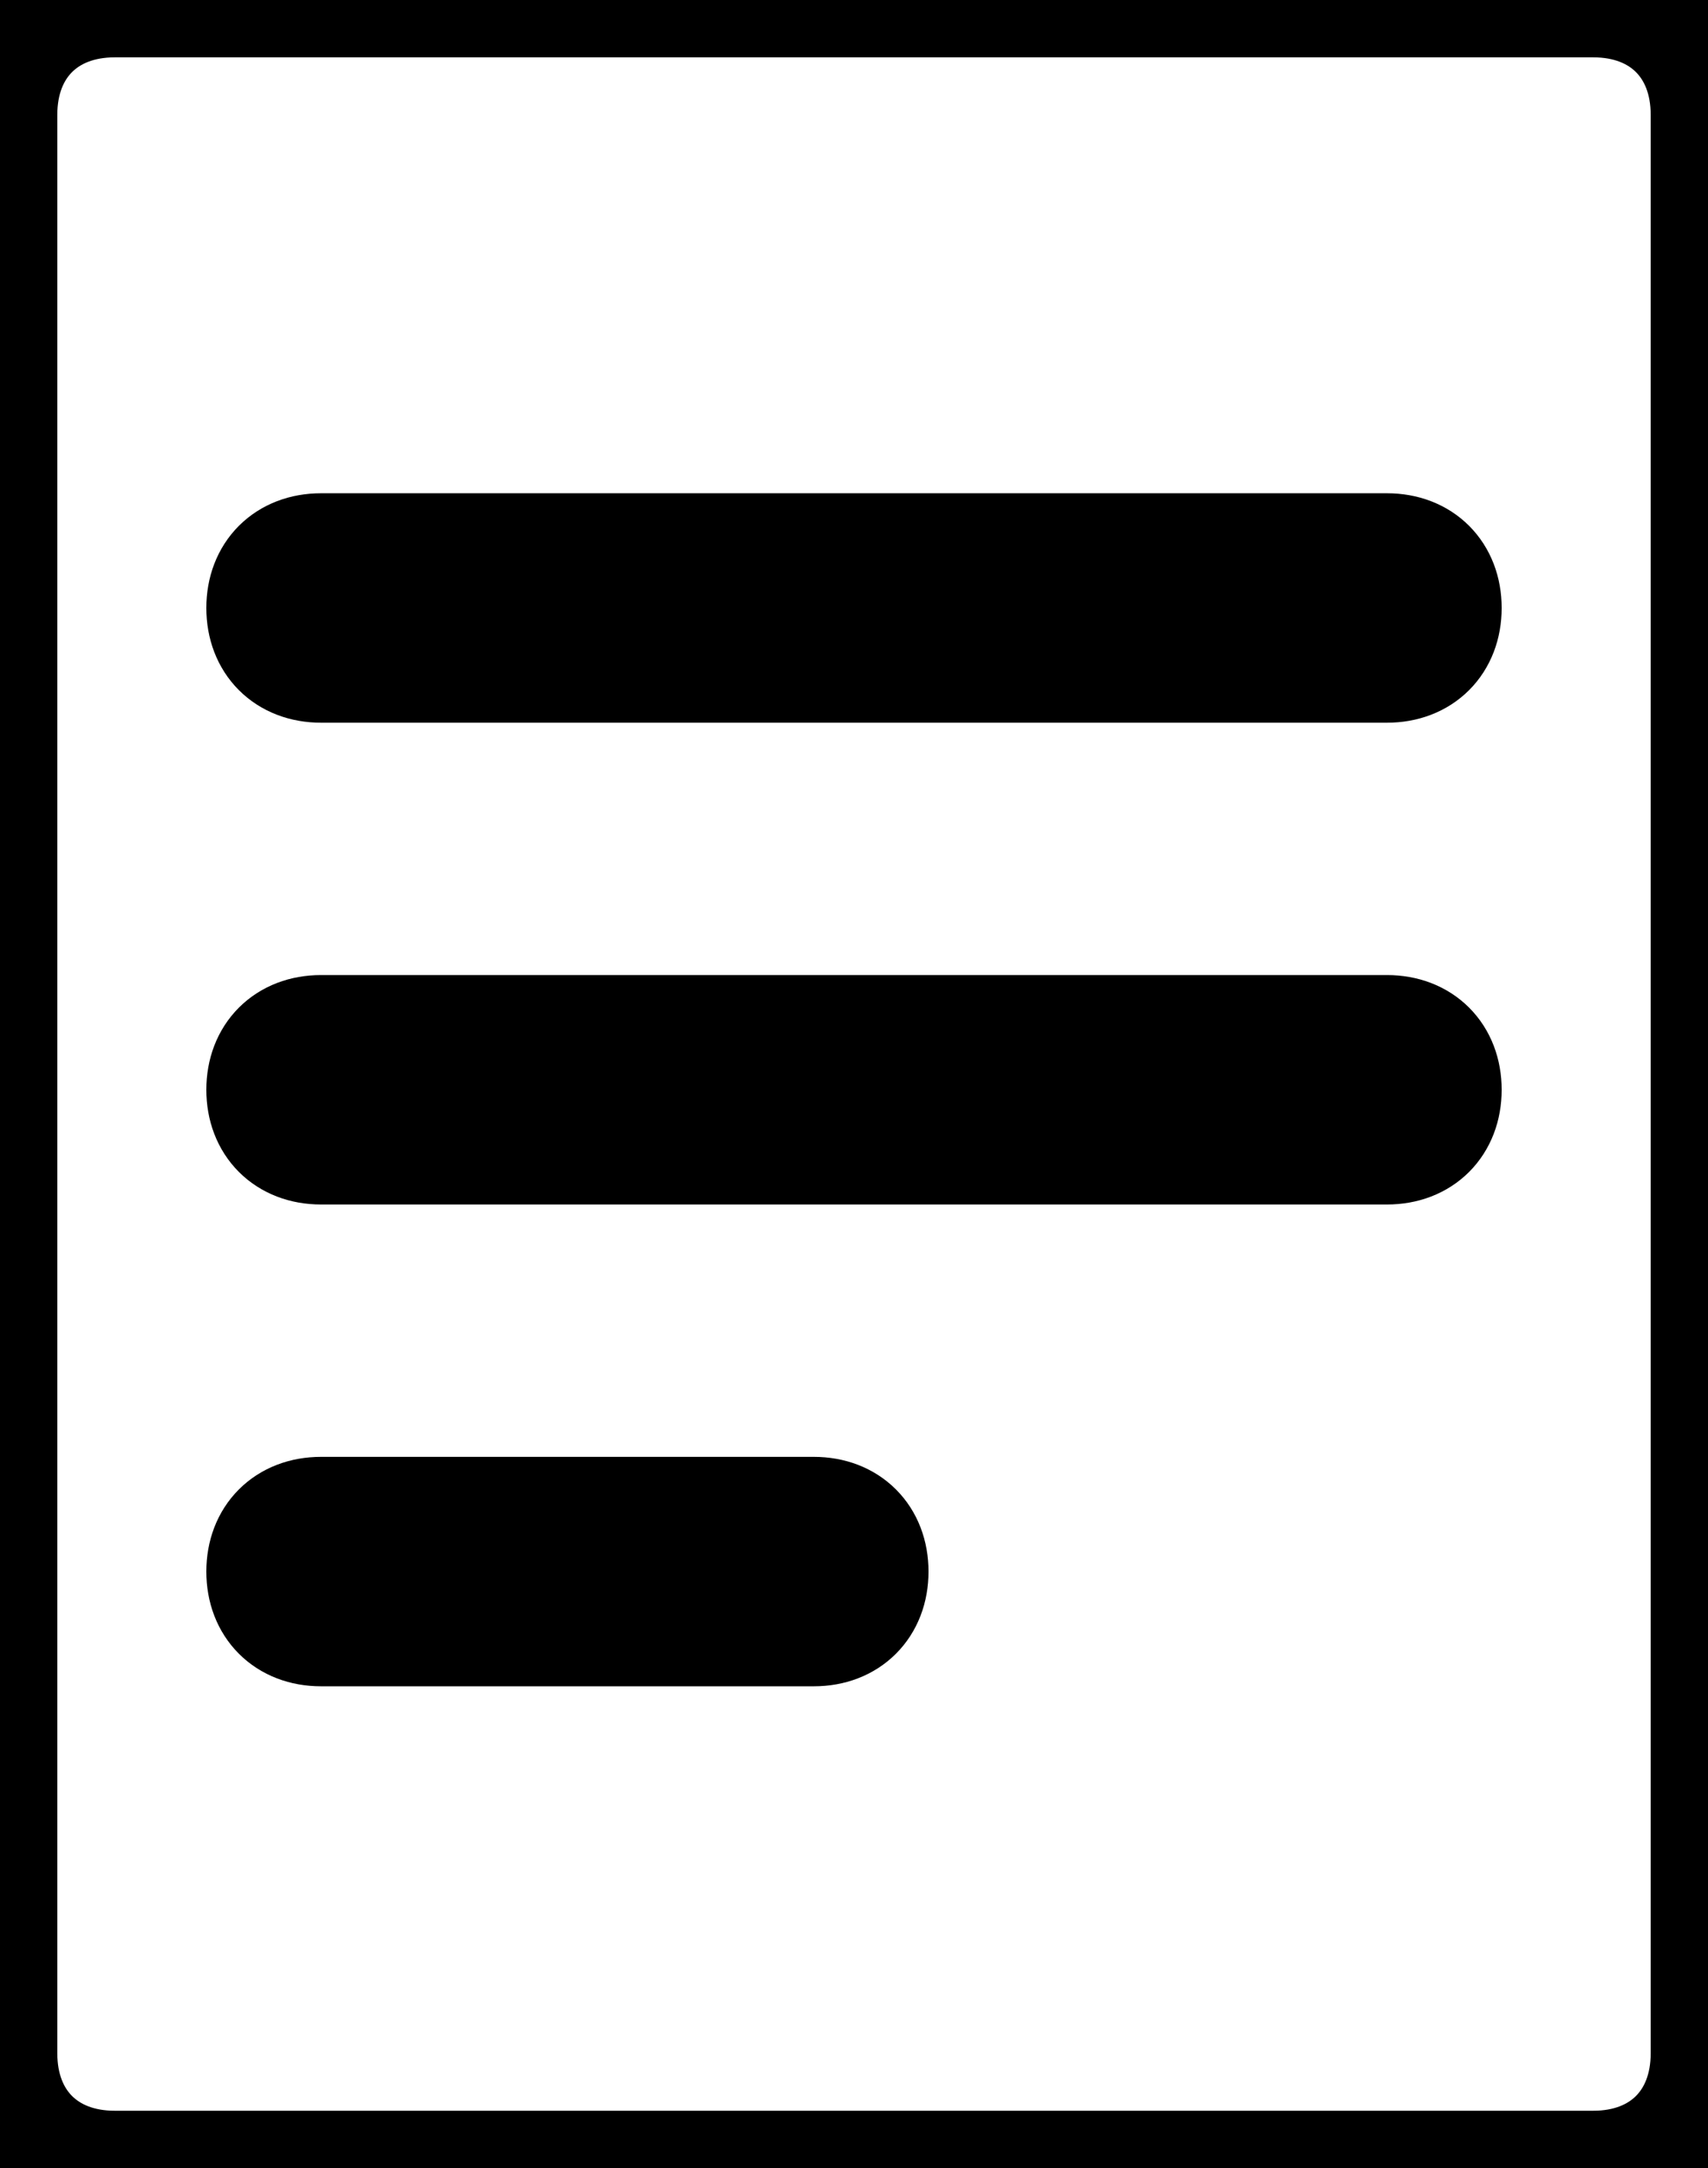 <?xml version="1.0" encoding="utf-8"?>
<!-- Generator: Adobe Illustrator 21.0.2, SVG Export Plug-In . SVG Version: 6.00 Build 0)  -->
<svg version="1.1" id="Layer_1" xmlns="http://www.w3.org/2000/svg" xmlns:xlink="http://www.w3.org/1999/xlink" x="0px" y="0px"
	 viewBox="0 0 14.9 18.9" style="enable-background:new 0 0 14.9 18.9;" xml:space="preserve">
<style type="text/css">
	.st0{fill:none;stroke:rgba(0,0,0,0.2);stroke-width:1px;}
	.st1{fill:none;stroke:rgba(0,0,0,1);stroke-width:1px;}
</style>
<path class="st0" d="M-406.2-402.7h612v792h-612V-402.7z"/>
<path class="st0" d="M-406.2-402.7h612v792h-612V-402.7z"/>
<path class="st0" d="M-407.2-402.7h612v792h-612V-402.7z"/>
<path class="st0" d="M-407.2-402.7h612v792h-612V-402.7z"/>
<path class="st0" d="M-407.2-402.7h612v792h-612V-402.7z"/>
<path class="st1" d="M13.9,0H1C0.4,0,0,0.4,0,1v16.9c0,0.6,0.4,1,1,1h12.9c0.6,0,1-0.4,1-1V1C14.9,0.4,14.5,0,13.9,0z M7.1,14.2H2.8
	c-0.3,0-0.5-0.2-0.5-0.5s0.2-0.5,0.5-0.5h4.3c0.3,0,0.5,0.2,0.5,0.5S7.4,14.2,7.1,14.2z M12.1,10H2.8c-0.3,0-0.5-0.2-0.5-0.5
	S2.5,9,2.8,9h9.3c0.3,0,0.5,0.2,0.5,0.5S12.4,10,12.1,10z M12.1,5.8H2.8c-0.3,0-0.5-0.2-0.5-0.5s0.2-0.5,0.5-0.5h9.3
	c0.3,0,0.5,0.2,0.5,0.5S12.4,5.8,12.1,5.8z"/>
</svg>
